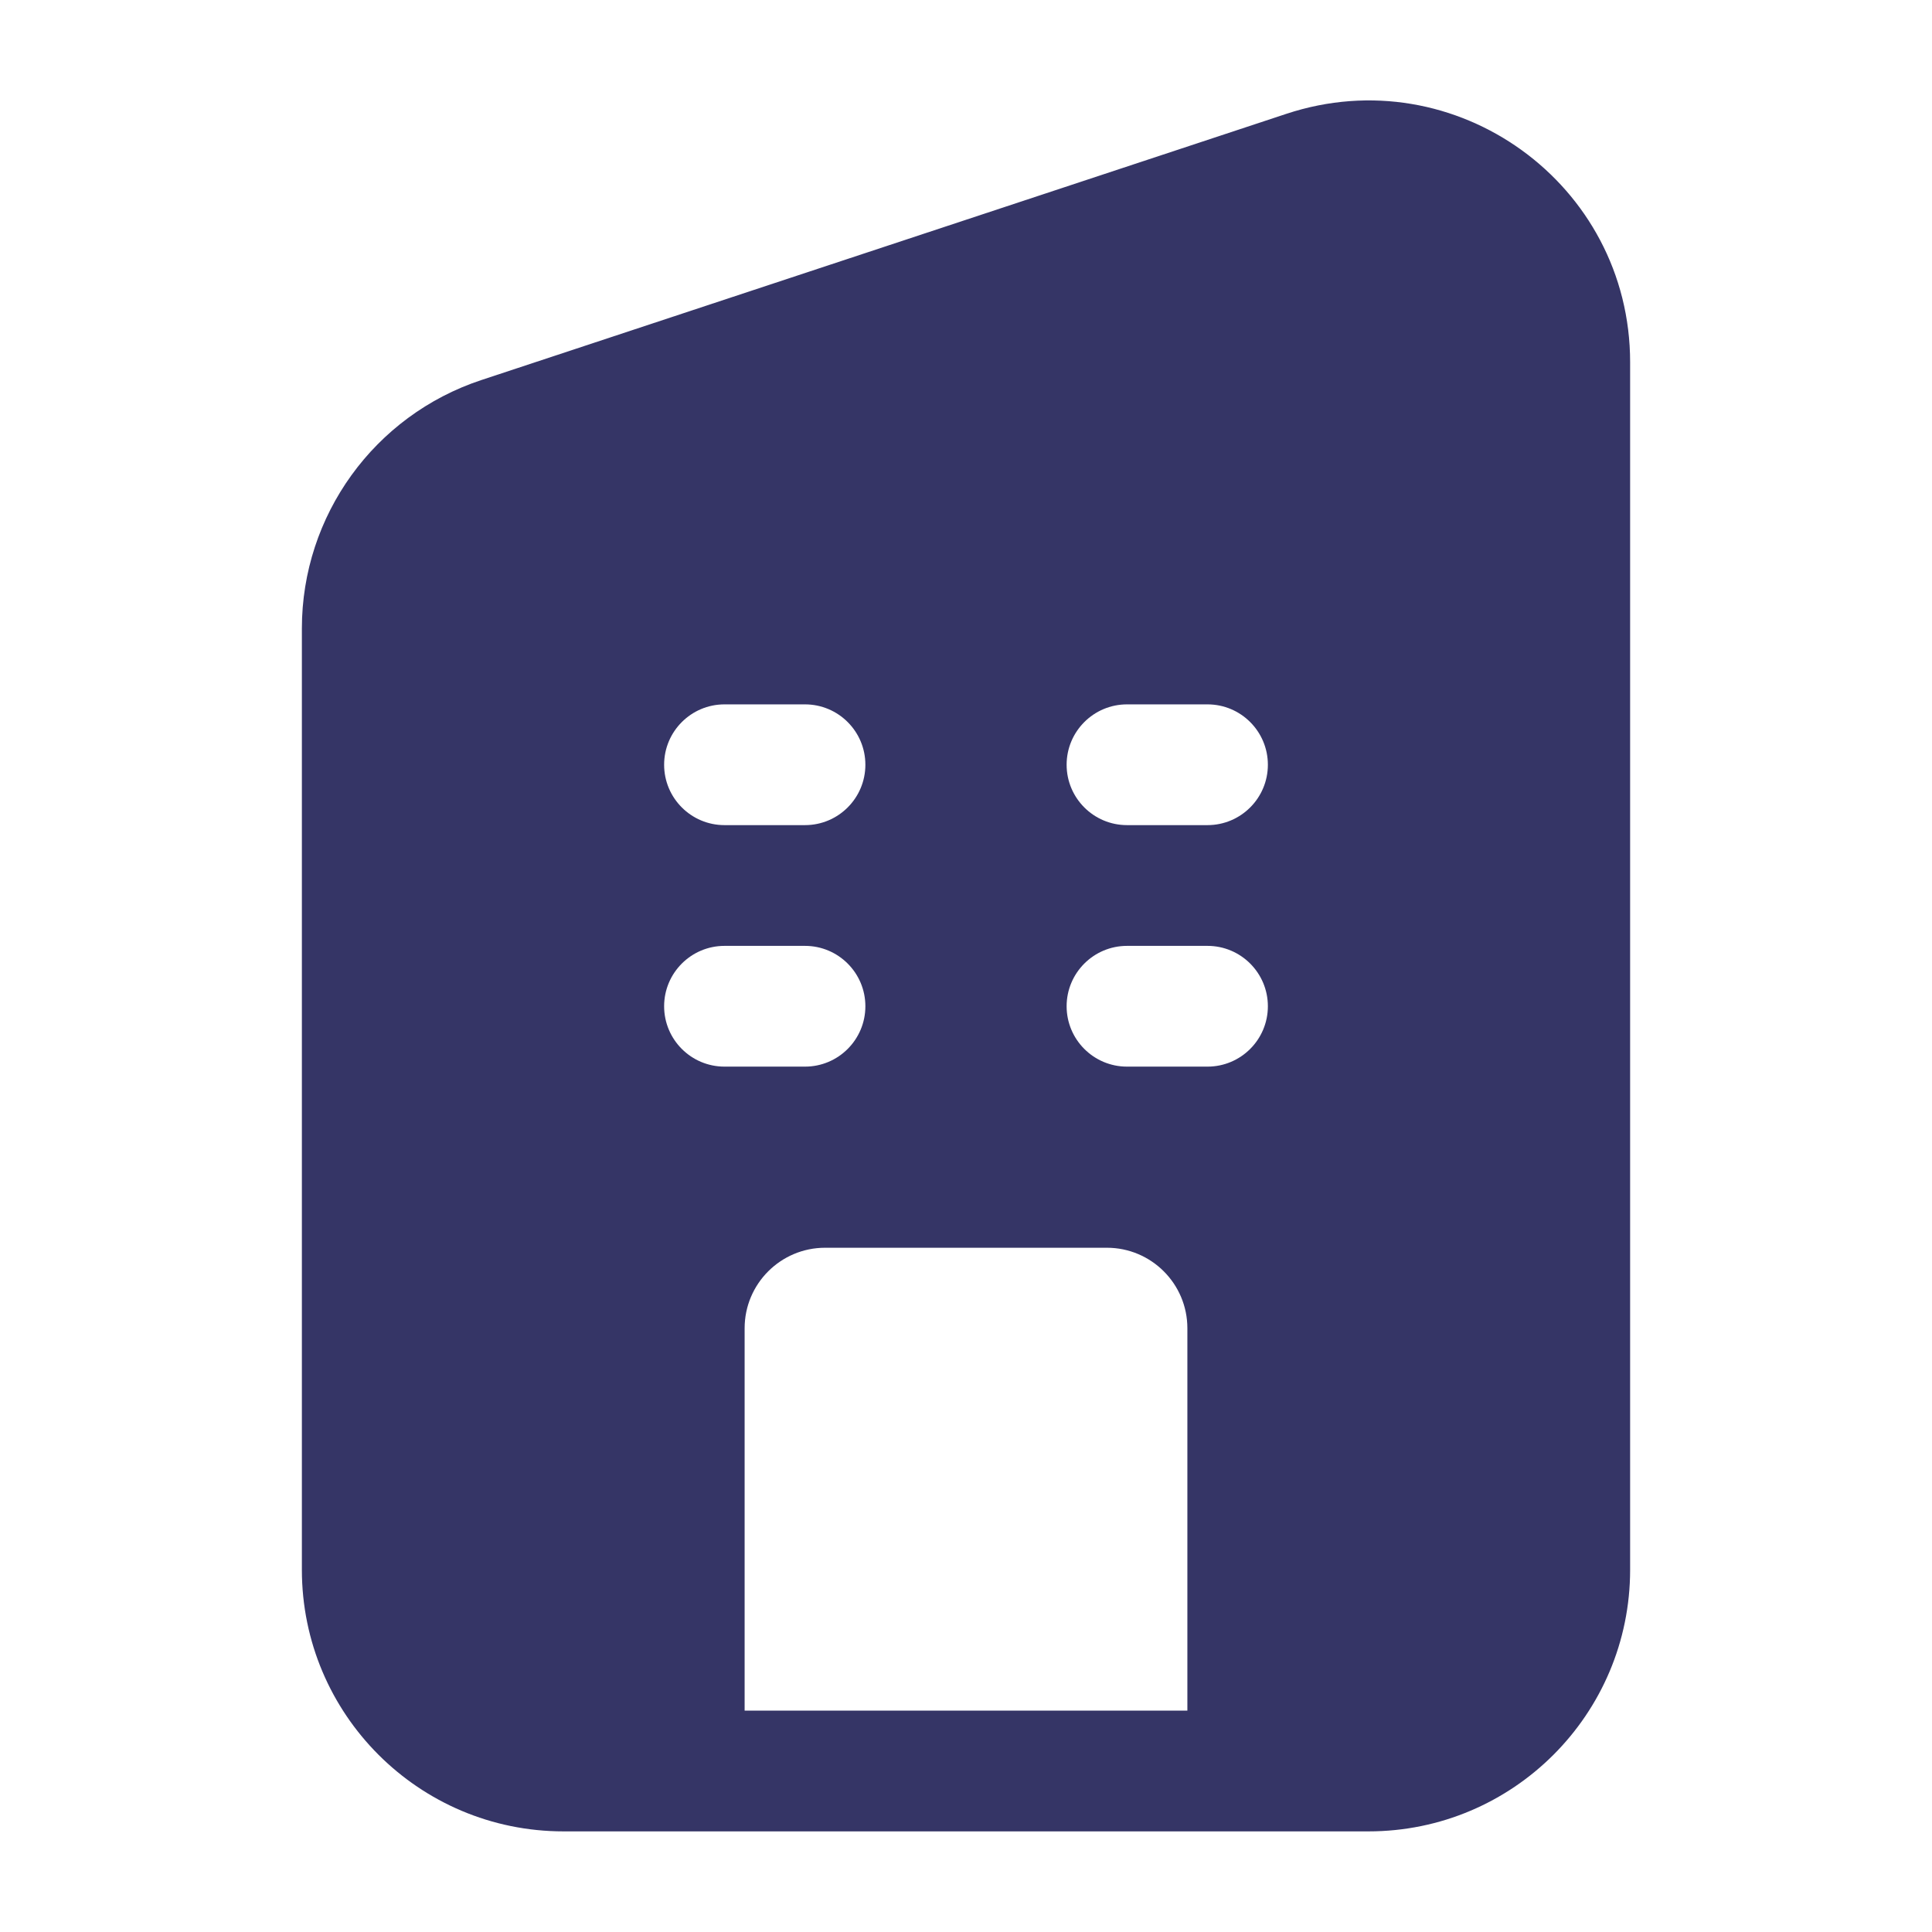 <svg width="24" height="24" viewBox="0 0 24 24" fill="none" xmlns="http://www.w3.org/2000/svg">
<path fill-rule="evenodd" clip-rule="evenodd" d="M15.98 1.414C18.083 0.719 20.25 2.285 20.25 4.5V19.5C20.25 21.295 18.795 22.75 17 22.75H7C5.205 22.75 3.75 21.295 3.75 19.5V7.807C3.75 6.405 4.649 5.161 5.98 4.721L15.98 1.414ZM10 10.25C10.414 10.25 10.75 9.914 10.75 9.5C10.75 9.086 10.414 8.75 10 8.75H9C8.586 8.75 8.25 9.086 8.25 9.5C8.25 9.914 8.586 10.25 9 10.25H10ZM15.75 9.5C15.75 9.914 15.414 10.25 15 10.25H14C13.586 10.25 13.25 9.914 13.25 9.5C13.25 9.086 13.586 8.75 14 8.75H15C15.414 8.75 15.75 9.086 15.75 9.5ZM15.75 12.5C15.75 12.914 15.414 13.25 15 13.25H14C13.586 13.25 13.25 12.914 13.25 12.5C13.25 12.086 13.586 11.75 14 11.75H15C15.414 11.75 15.75 12.086 15.75 12.5ZM10.75 12.5C10.75 12.914 10.414 13.25 10 13.25H9C8.586 13.25 8.25 12.914 8.25 12.5C8.25 12.086 8.586 11.75 9 11.75H10C10.414 11.75 10.75 12.086 10.75 12.5ZM14.75 16.5V21.25H9.25V16.5C9.25 15.948 9.698 15.5 10.25 15.5H13.75C14.302 15.5 14.75 15.948 14.75 16.5Z" fill="#353566"/>
</svg>
